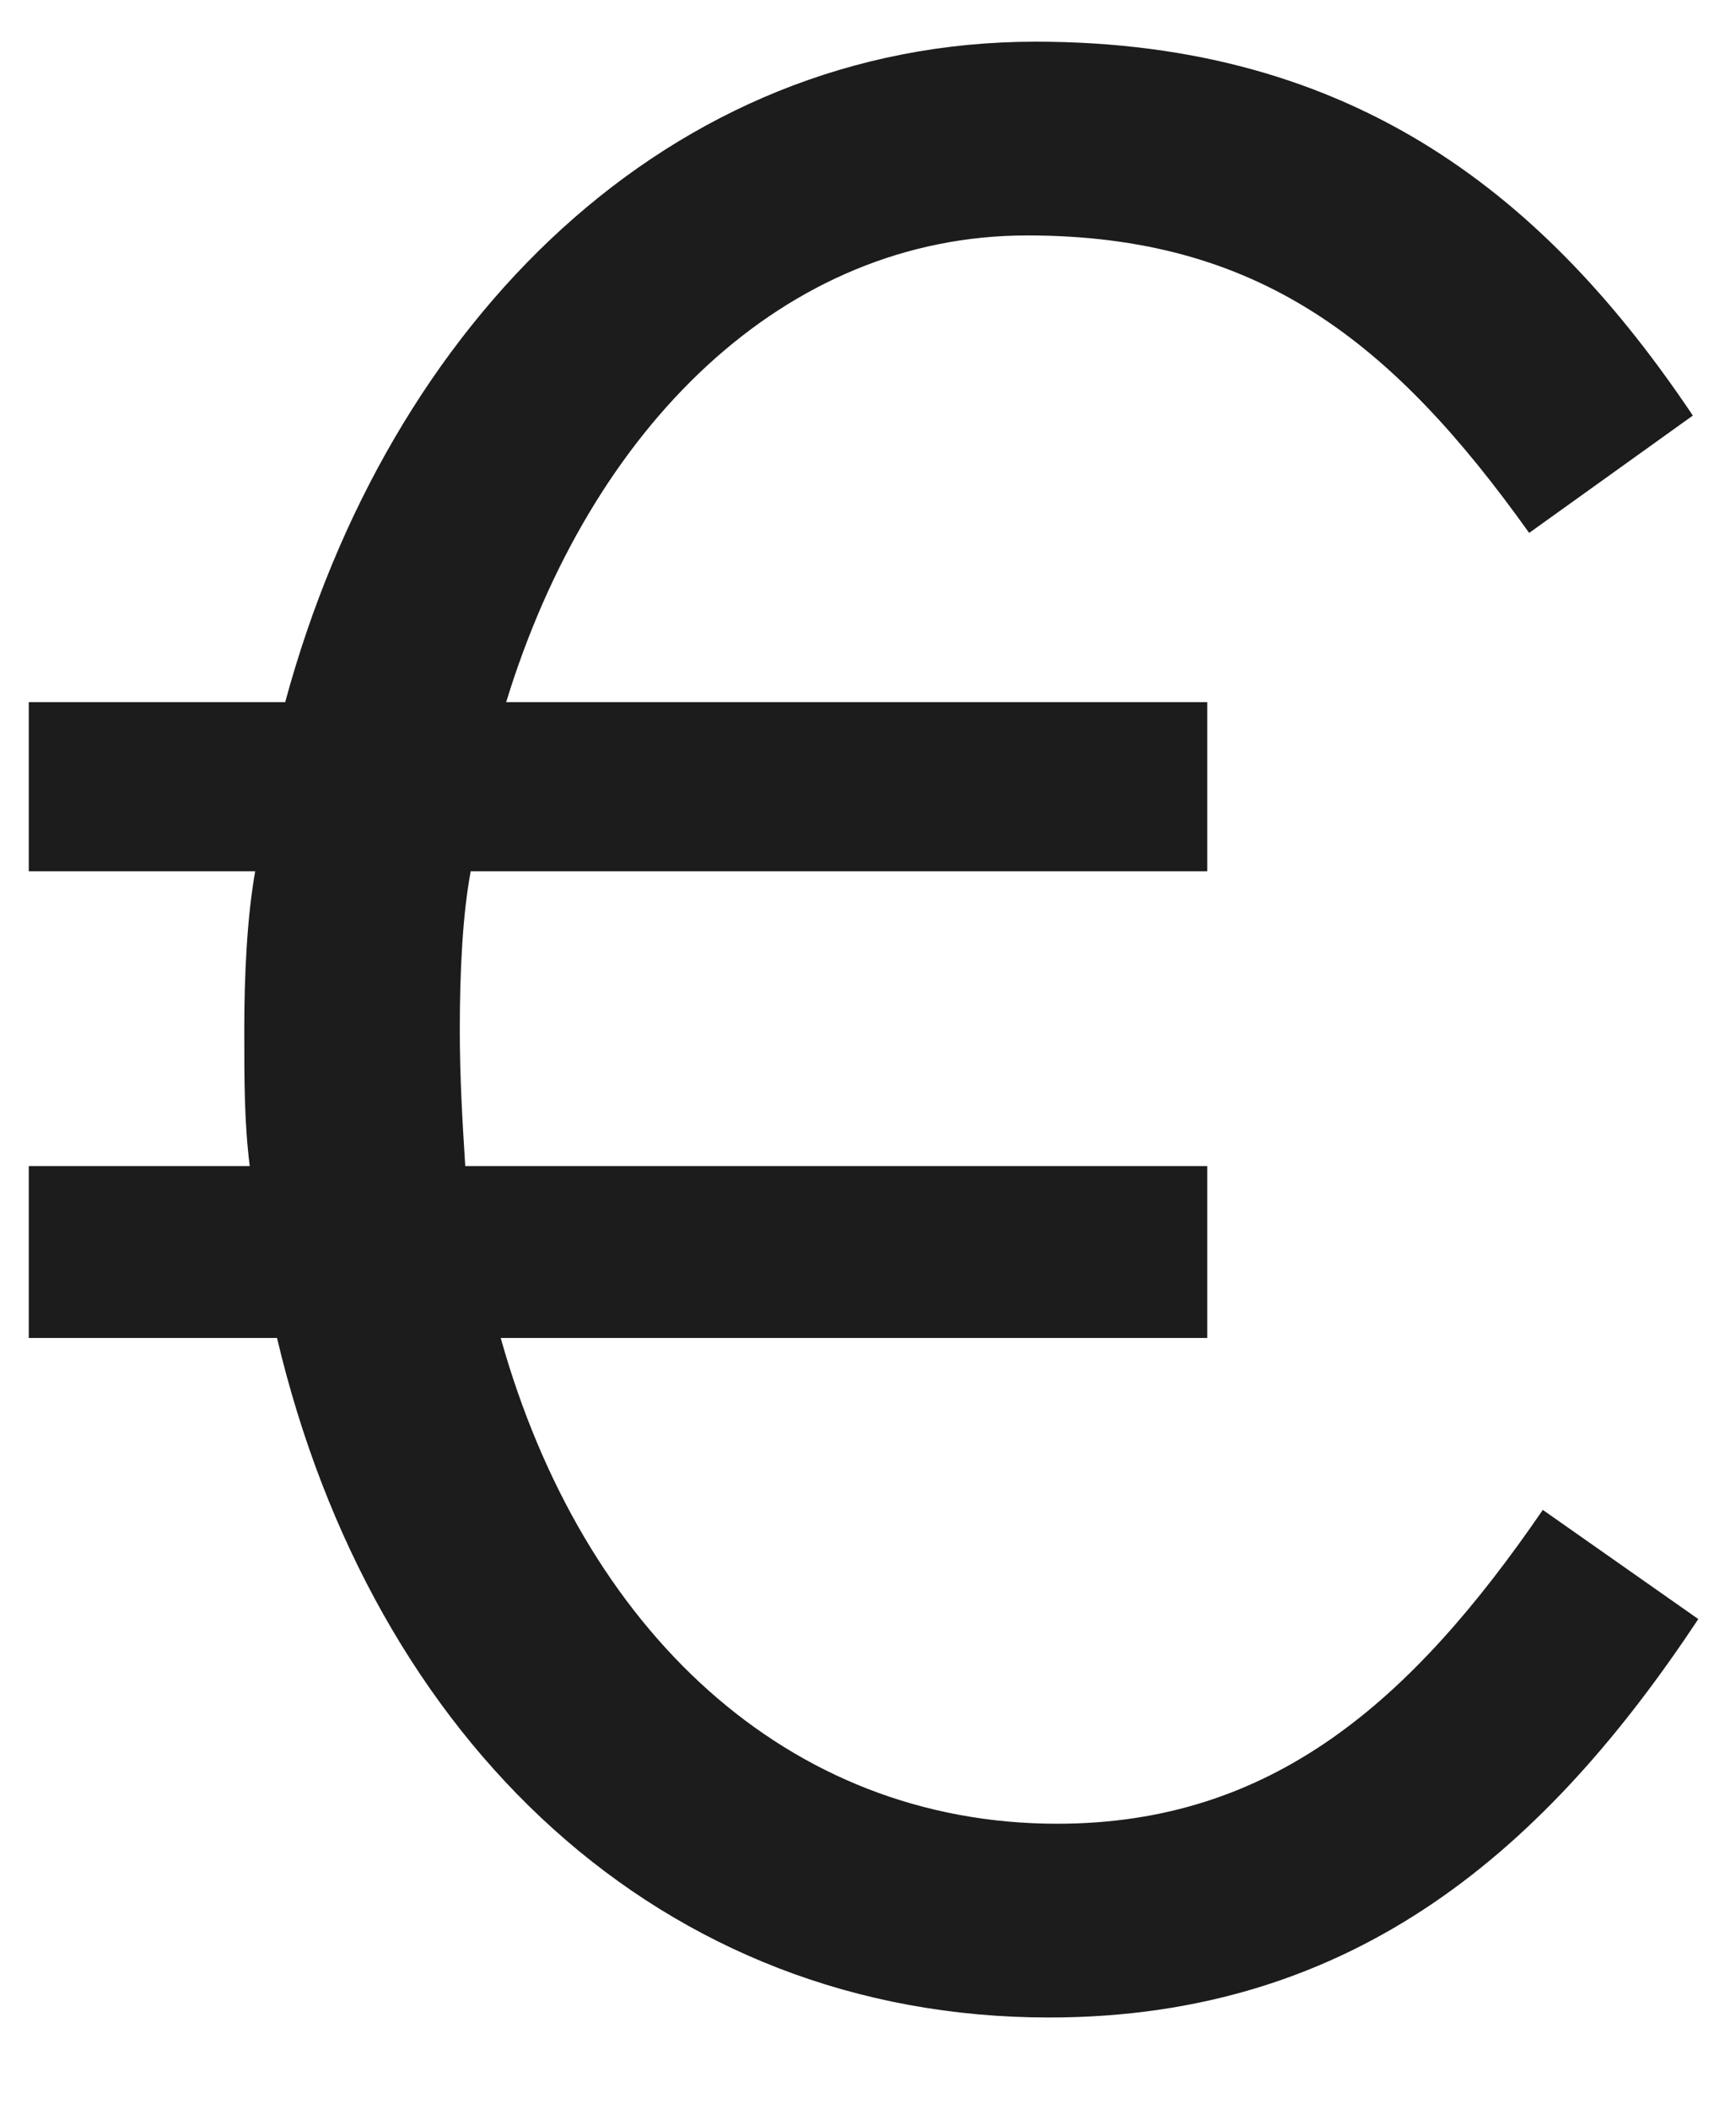 <svg width="14" height="17" viewBox="0 0 14 17" version="1.1" xmlns="http://www.w3.org/2000/svg" xmlns:xlink="http://www.w3.org/1999/xlink">
<title>&#226;&#130;&#172;</title>
<desc>Created using Figma</desc>
<g id="Canvas" transform="translate(-416 -2386)">
<g id="&#226;&#130;&#172;">
<use xlink:href="#path0_fill" transform="translate(415 2379)" fill="#1C1C1C"/>
</g>
</g>
<defs>
<path id="path0_fill" d="M 9.46 23.264C 11.946 23.264 13.486 21.878 14.696 20.052L 13.442 19.172C 12.386 20.712 11.264 21.702 9.526 21.702C 7.348 21.702 5.698 20.14 5.038 17.786L 10.736 17.786L 10.736 16.4L 4.752 16.4C 4.73 16.048 4.708 15.696 4.708 15.3C 4.708 14.838 4.73 14.376 4.796 14.024L 10.736 14.024L 10.736 12.66L 5.082 12.66C 5.764 10.438 7.326 8.898 9.284 8.898C 11.154 8.898 12.232 9.756 13.332 11.296L 14.652 10.35C 13.486 8.612 11.946 7.336 9.35 7.336C 6.402 7.336 4.136 9.58 3.3 12.66L 1.232 12.66L 1.232 14.024L 3.058 14.024C 2.992 14.398 2.97 14.86 2.97 15.3C 2.97 15.718 2.97 16.048 3.014 16.4L 1.232 16.4L 1.232 17.786L 3.234 17.786C 4.004 21.042 6.336 23.264 9.46 23.264Z"/>
</defs>
</svg>
